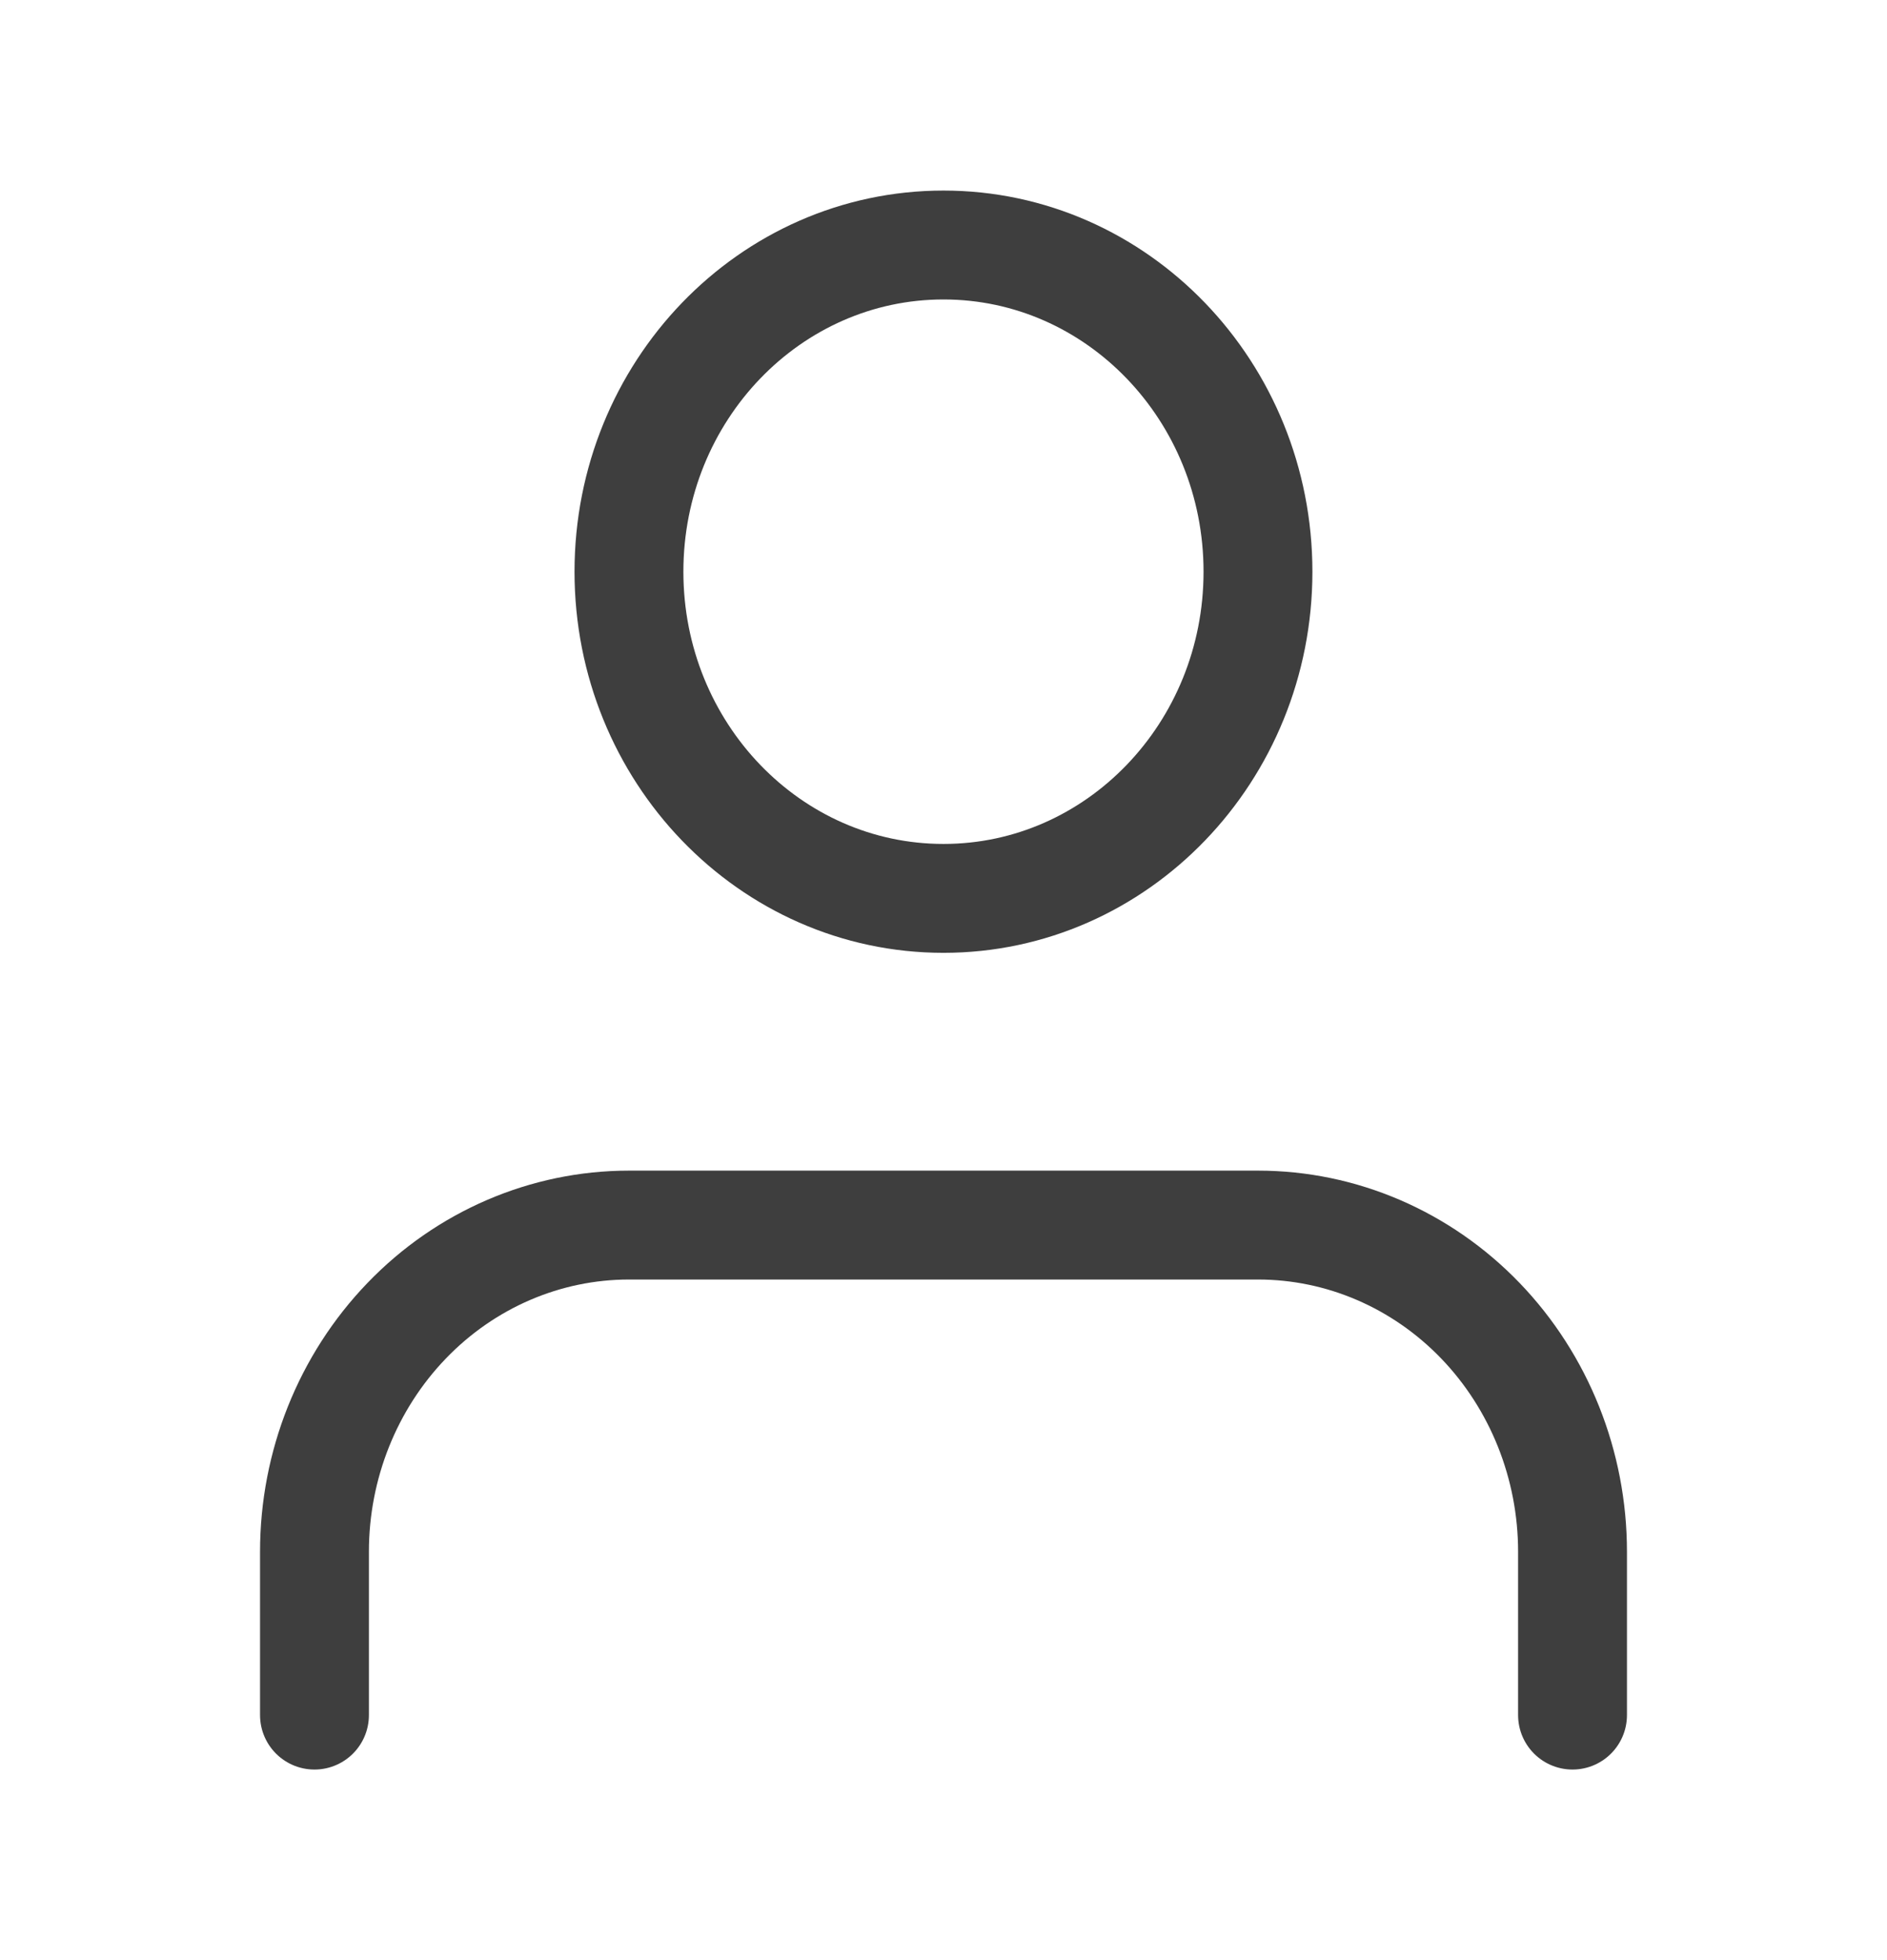 <svg width="26" height="27" viewBox="0 0 26 27" fill="none" xmlns="http://www.w3.org/2000/svg">
<path d="M21.667 23.625V21.375C21.667 20.181 21.21 19.037 20.398 18.193C19.585 17.349 18.483 16.875 17.334 16.875H8.667C7.518 16.875 6.415 17.349 5.603 18.193C4.79 19.037 4.333 20.181 4.333 21.375V23.625" stroke="#3E3E3E" stroke-width="1.5" stroke-linecap="round" stroke-linejoin="round"/>
<path d="M13 12.375C15.393 12.375 17.333 10.36 17.333 7.875C17.333 5.39 15.393 3.375 13 3.375C10.607 3.375 8.666 5.39 8.666 7.875C8.666 10.36 10.607 12.375 13 12.375Z" stroke="#3E3E3E" stroke-width="1.5" stroke-linecap="round" stroke-linejoin="round"/>
</svg>
